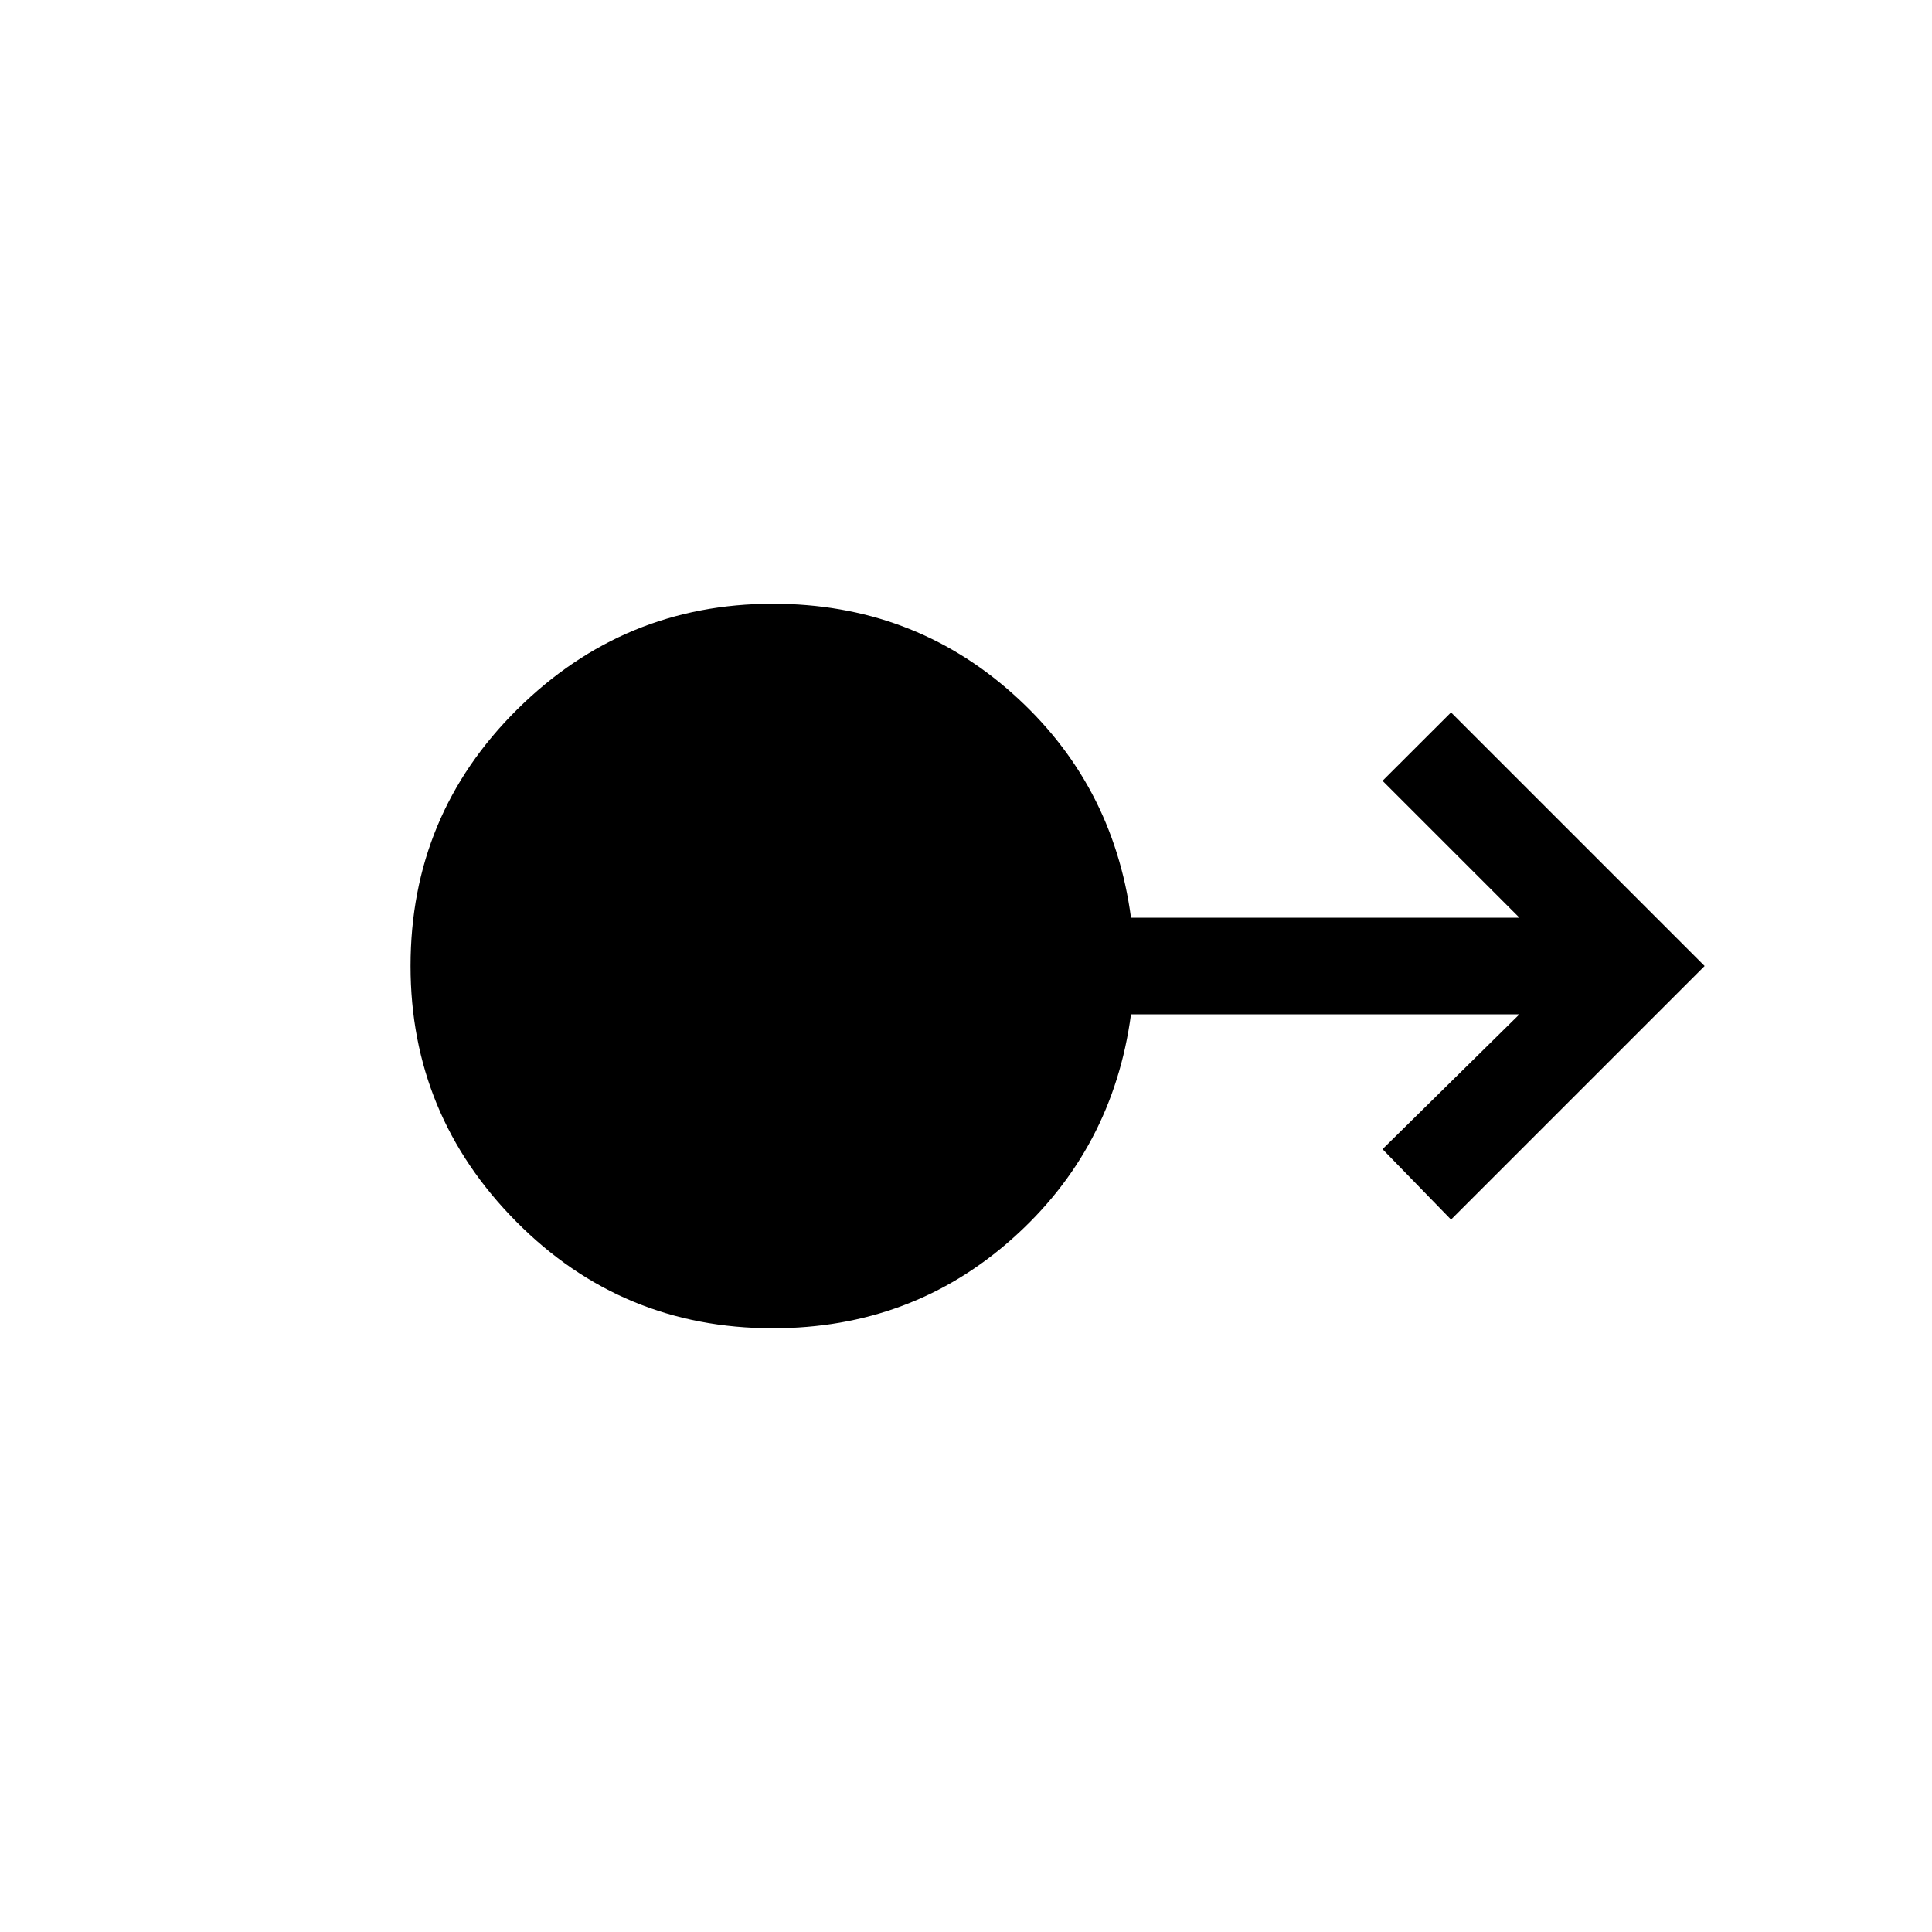 <svg xmlns="http://www.w3.org/2000/svg" height="20" width="20"><path d="M8 13.75q-1.562 0-2.656-1.104T4.25 10q0-1.562 1.104-2.656T8 6.25q1.438 0 2.479.927 1.042.927 1.229 2.323h4.021l-1.417-1.417.709-.708L17.646 10l-2.625 2.625-.709-.729 1.417-1.396h-4.021q-.187 1.396-1.229 2.323-1.041.927-2.479.927Z"/></svg>